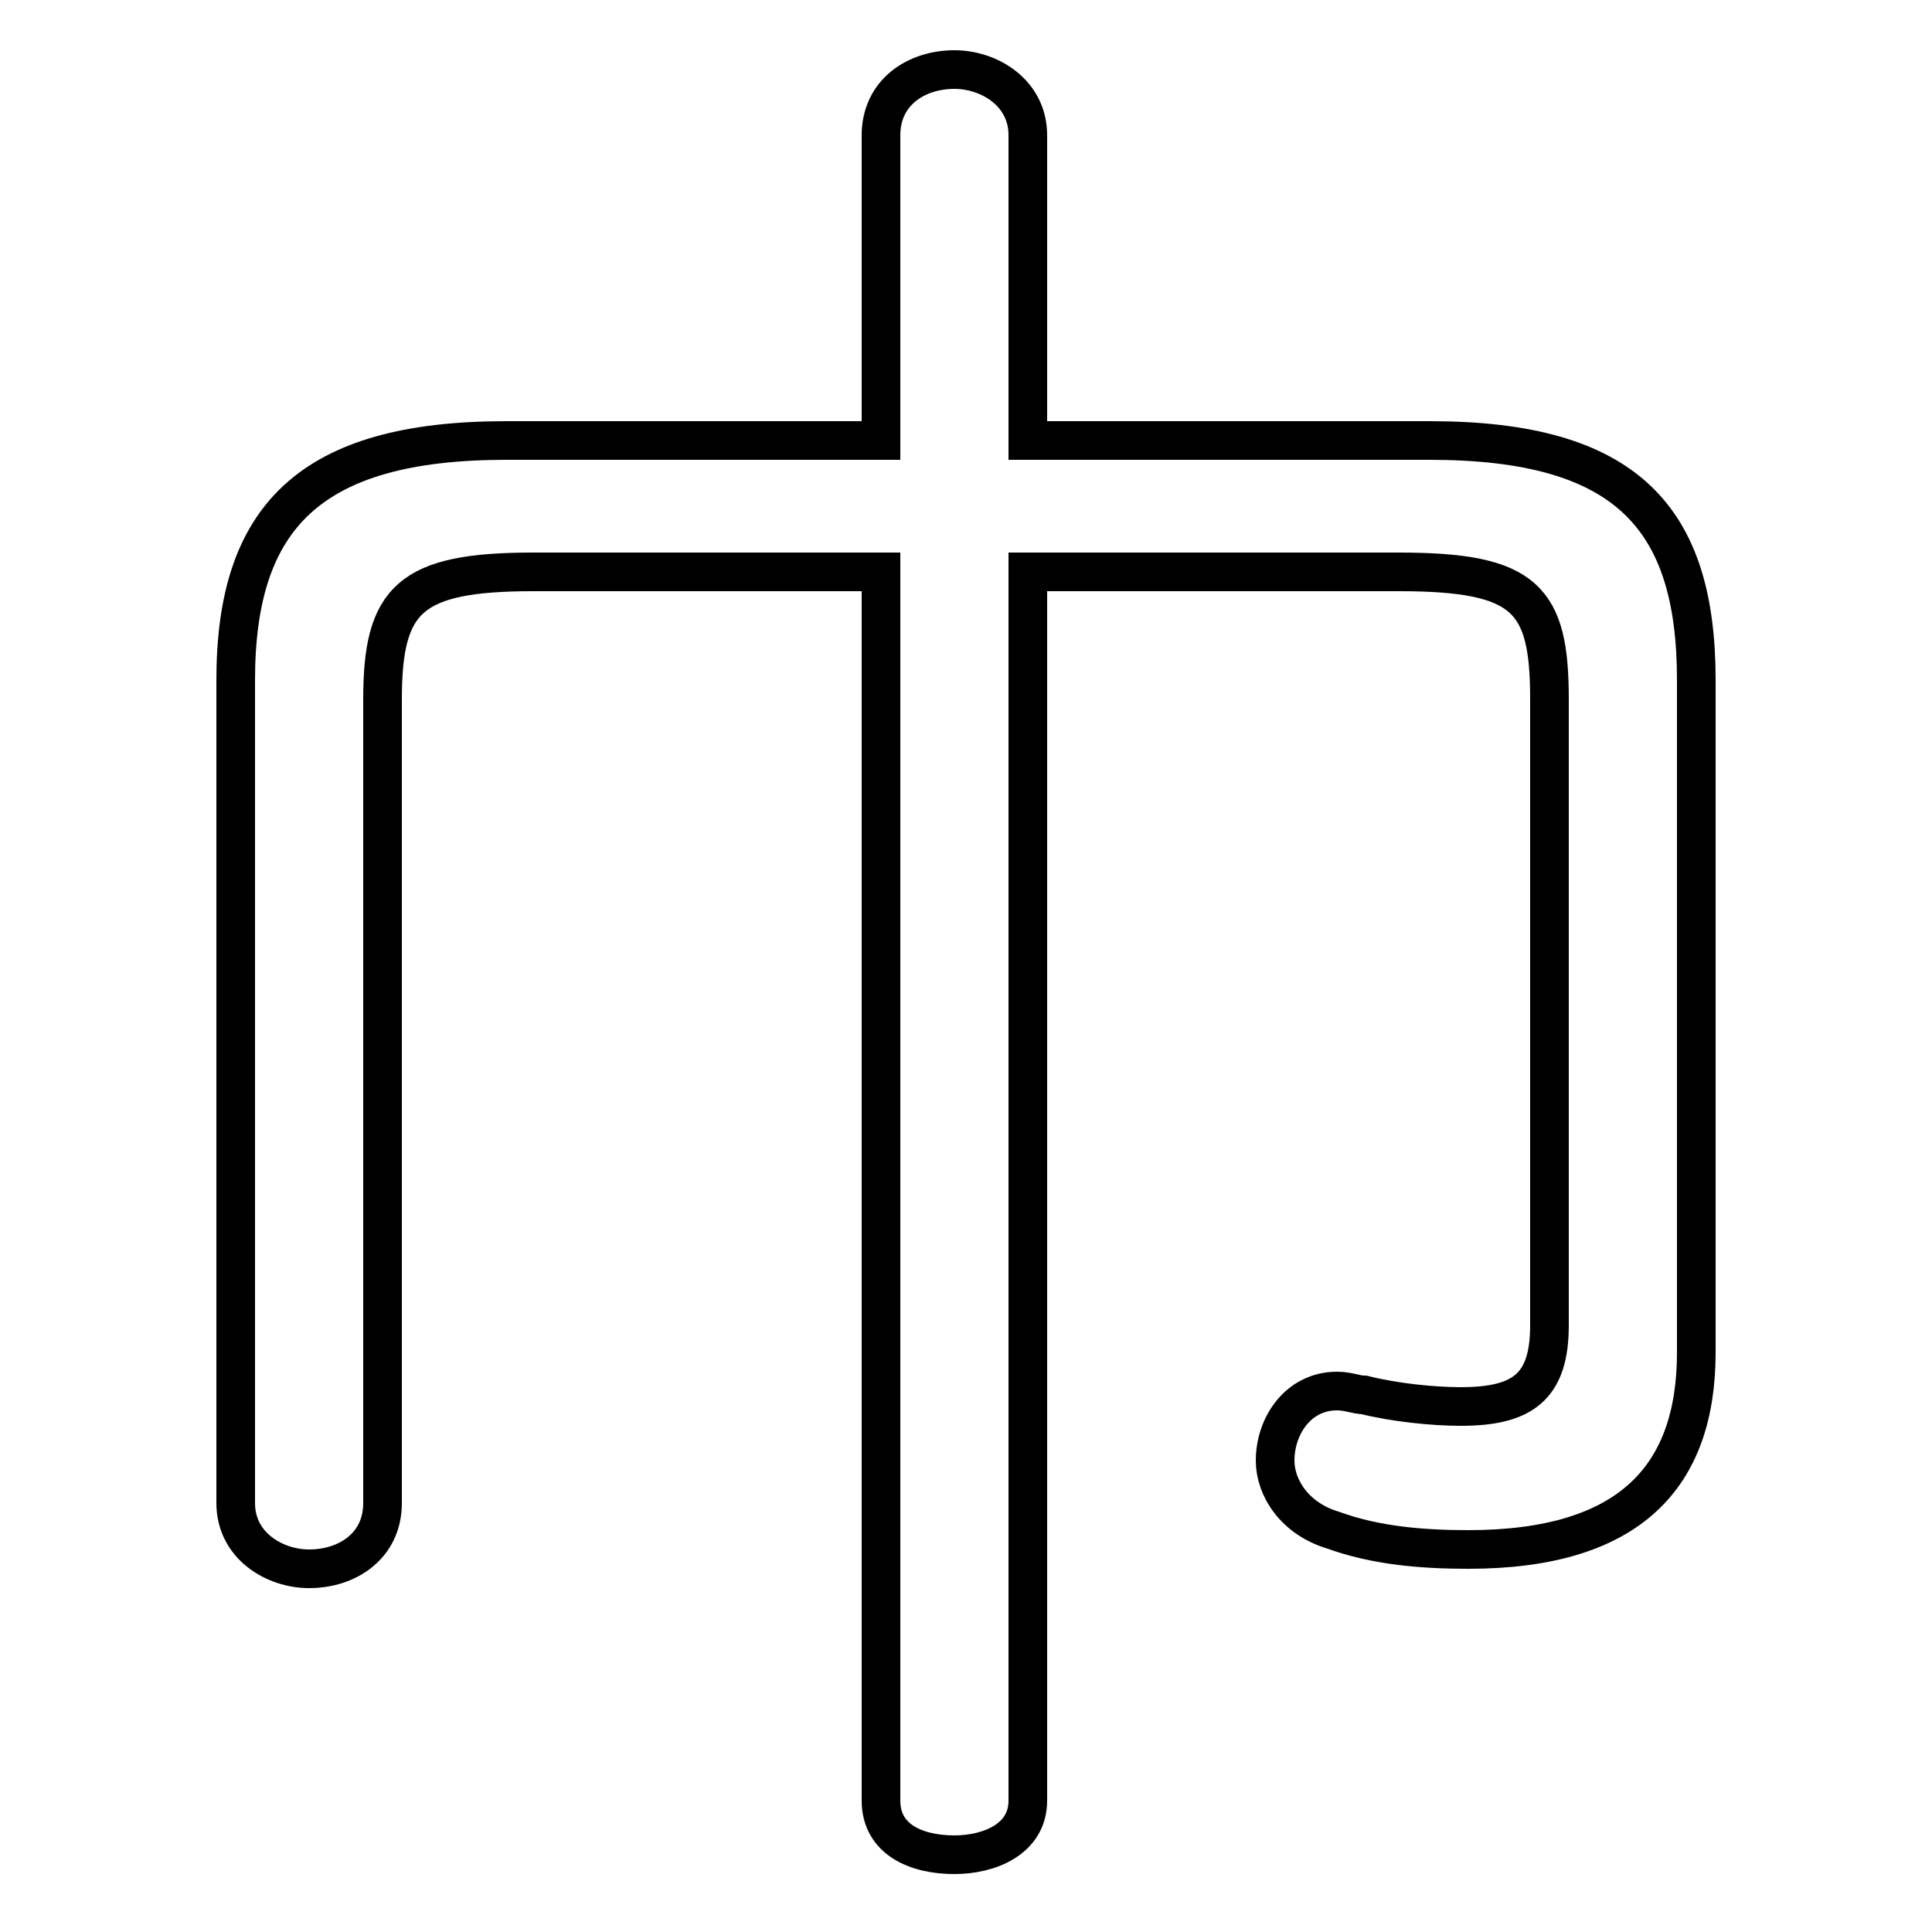<svg xmlns="http://www.w3.org/2000/svg" viewBox="0 -44.0 50.0 50.0">
    <rect x="0" y="-44.0" width="50.0" height="50.0" fill="#808080" stroke="none"/>
    <g transform="scale(1, -1)">
        <!-- ボディの枠 -->
        <rect x="0" y="-6.0" width="50.0" height="50.0"
            stroke="white" fill="white"/>
        <!-- グリフ座標系の原点 -->
        <circle cx="0" cy="0" r="5" fill="white"/>
        <!-- グリフのアウトライン -->
        <g style="fill:none;stroke:#000000;stroke-width:1;">
<path d="M 26.6 32.6 L 26.6 40.5 C 26.6 41.6 25.6 42.2 24.7 42.2 C 23.7 42.2 22.8 41.6 22.8 40.5 L 22.8 32.6 L 13.1 32.6 C 8.0 32.6 6.1 30.6 6.1 26.4 L 6.1 5.1 C 6.1 4.0 7.1 3.4 8.0 3.4 C 9.0 3.4 9.9 4.0 9.9 5.1 L 9.9 25.9 C 9.9 28.5 10.6 29.2 13.8 29.2 L 22.8 29.2 L 22.8 -2.6 C 22.8 -3.6 23.7 -4.0 24.7 -4.0 C 25.6 -4.0 26.6 -3.6 26.6 -2.6 L 26.6 29.2 L 36.2 29.2 C 39.5 29.2 40.1 28.5 40.1 25.9 L 40.1 9.7 C 40.1 8.1 39.4 7.6 37.8 7.6 C 37.1 7.6 36.1 7.7 35.3 7.9 C 35.1 7.9 34.9 8.0 34.6 8.0 C 33.6 8.0 33.0 7.1 33.0 6.2 C 33.0 5.5 33.5 4.7 34.5 4.4 C 35.6 4.0 36.8 3.9 38.0 3.9 C 42.2 3.9 43.9 5.8 43.9 9.0 L 43.9 26.4 C 43.9 30.6 42.1 32.6 37.0 32.6 Z"/>
</g>
</g>
</svg>